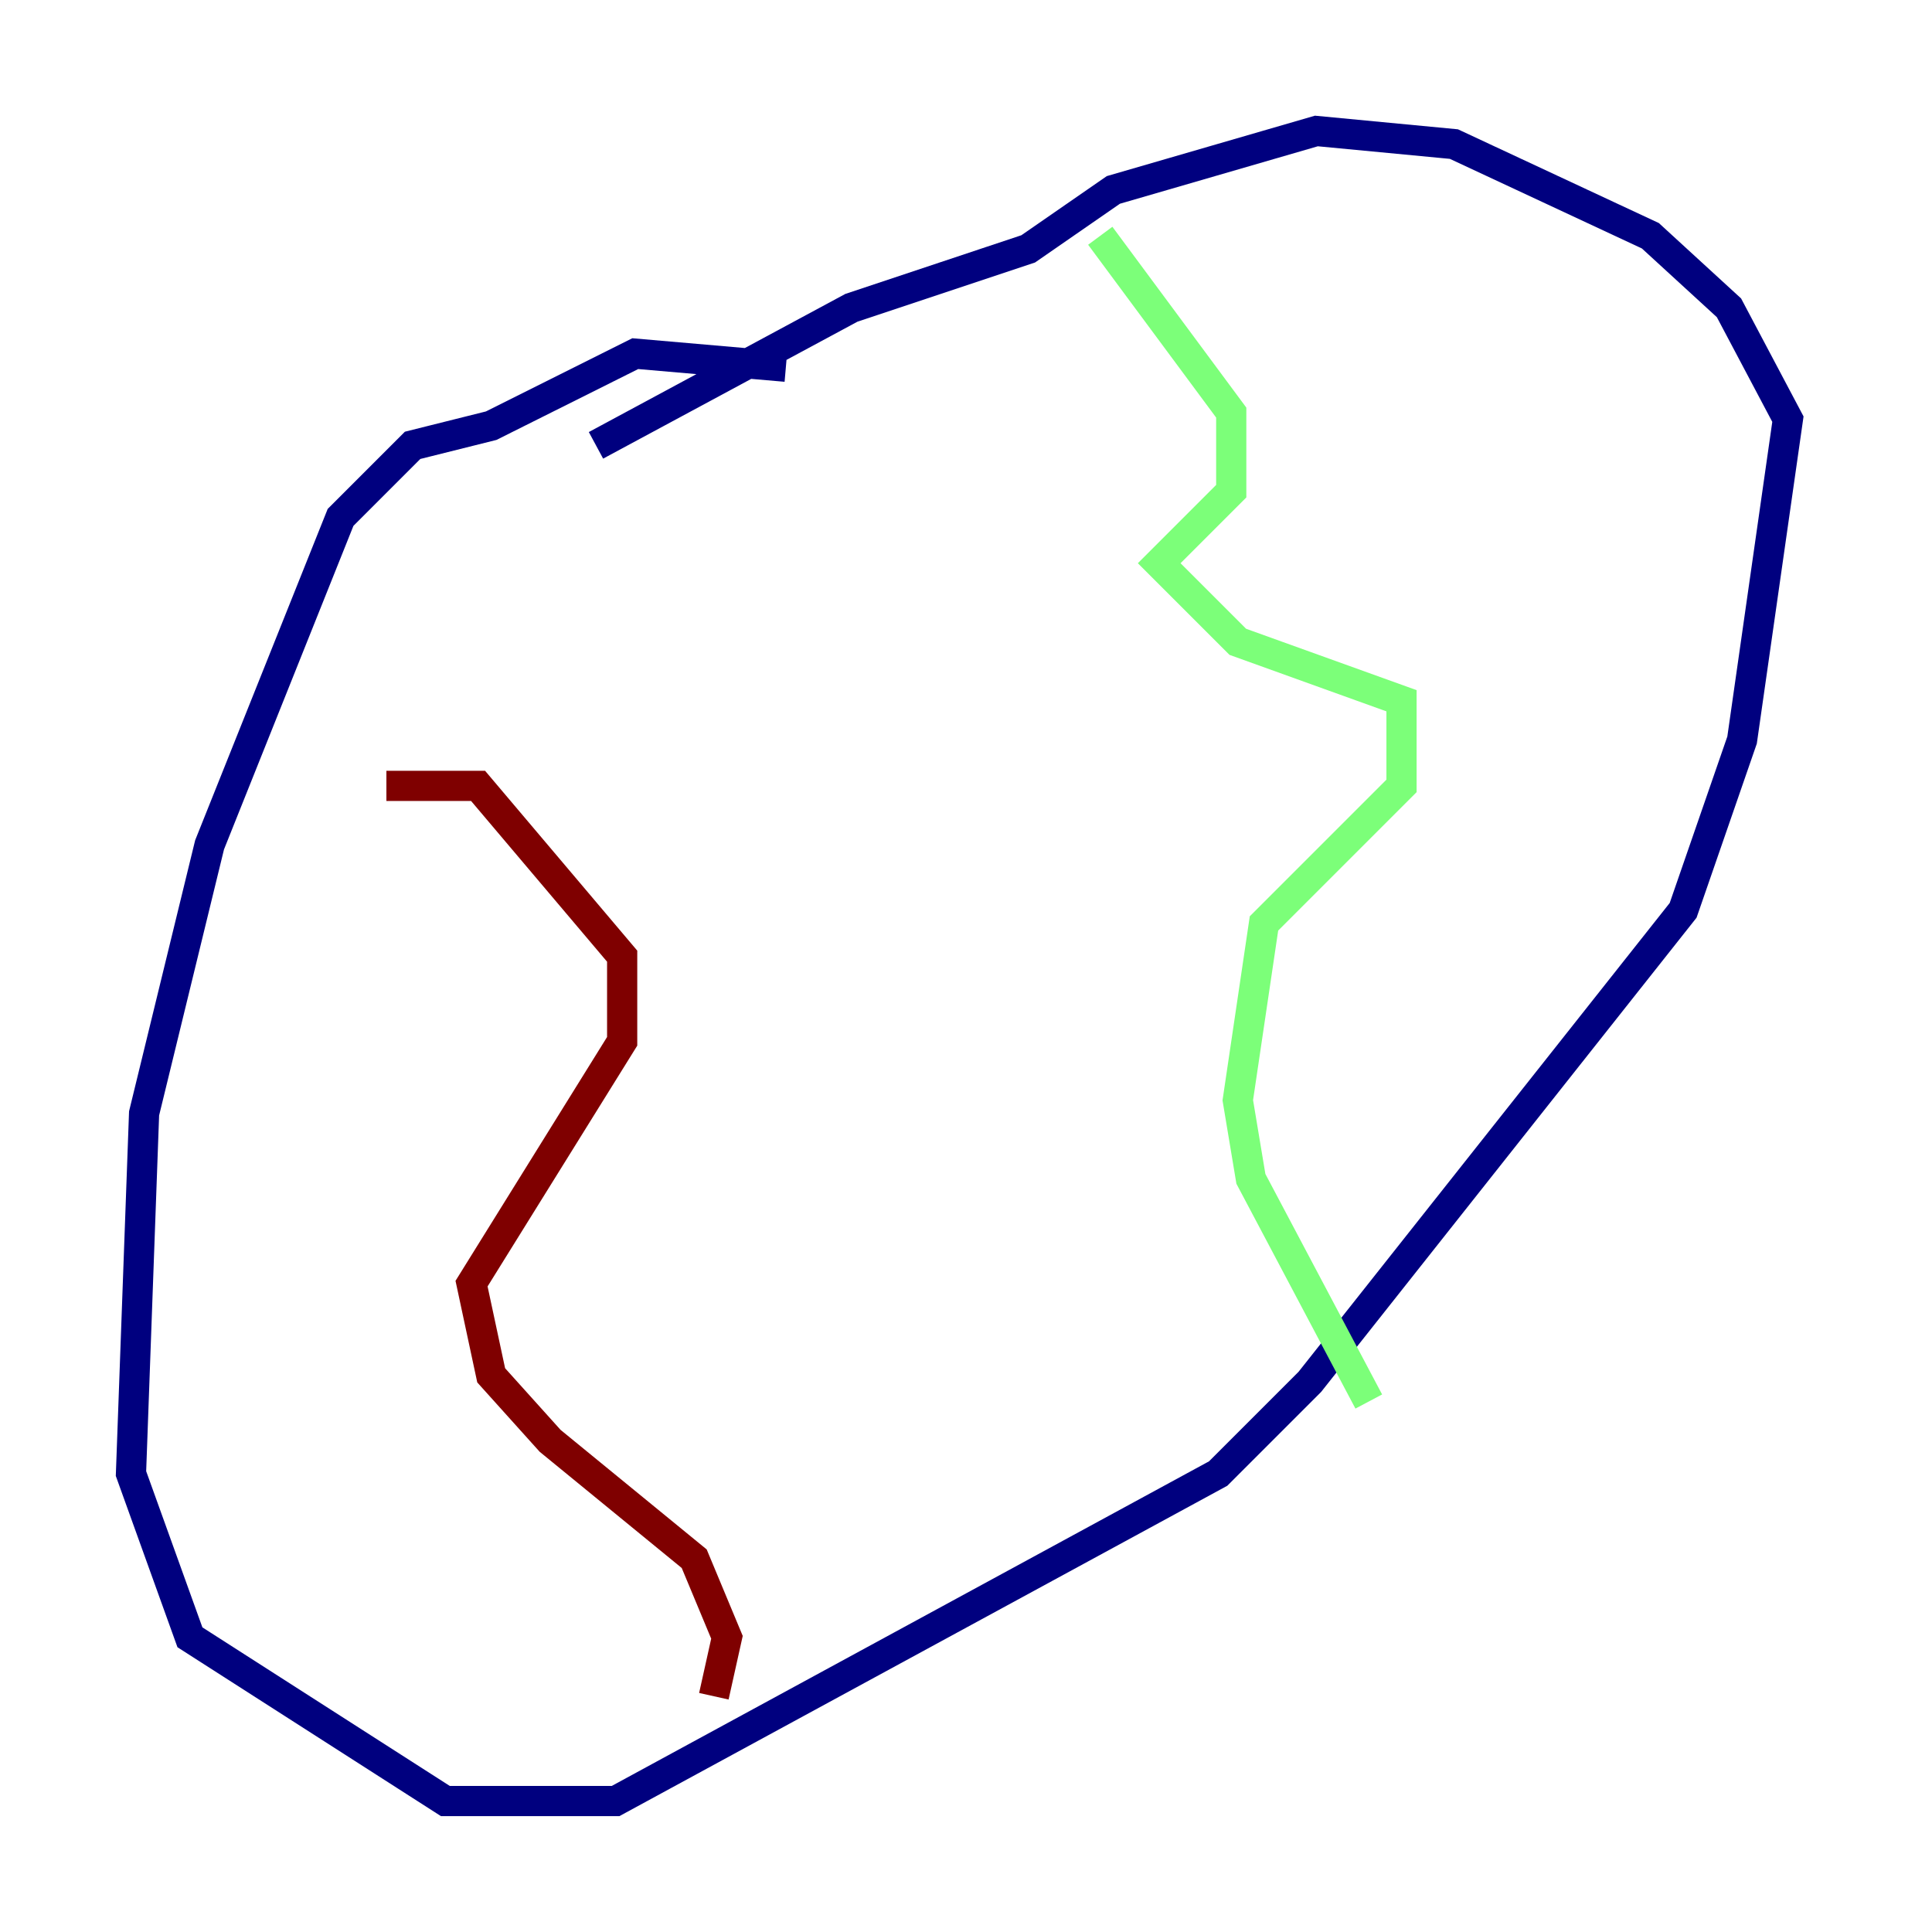 <?xml version="1.0" encoding="utf-8" ?>
<svg baseProfile="tiny" height="128" version="1.2" viewBox="0,0,128,128" width="128" xmlns="http://www.w3.org/2000/svg" xmlns:ev="http://www.w3.org/2001/xml-events" xmlns:xlink="http://www.w3.org/1999/xlink"><defs /><polyline fill="none" points="52.068,24.298 42.088,23.43 32.542,28.203 27.336,29.505 22.563,34.278 13.885,55.973 9.546,73.763 8.678,97.627 12.583,108.475 29.505,119.322 40.786,119.322 80.705,97.627 86.78,91.552 111.512,60.312 115.417,49.031 118.454,27.77 114.549,20.393 109.342,15.62 96.325,9.546 87.214,8.678 73.763,12.583 68.122,16.488 56.407,20.393 39.485,29.505" stroke="#00007f" stroke-width="2" /><polyline fill="none" points="72.895,15.62 81.573,27.336 81.573,32.542 76.8,37.315 82.007,42.522 92.854,46.427 92.854,52.068 83.742,61.18 82.007,72.895 82.875,78.102 90.685,92.854" stroke="#7cff79" stroke-width="2" /><polyline fill="none" points="25.6,52.068 31.675,52.068 41.22,63.349 41.22,68.99 31.241,85.044 32.542,91.119 36.447,95.458 45.993,103.268 48.163,108.475 47.295,112.38" stroke="#7f0000" stroke-width="2" /></svg>